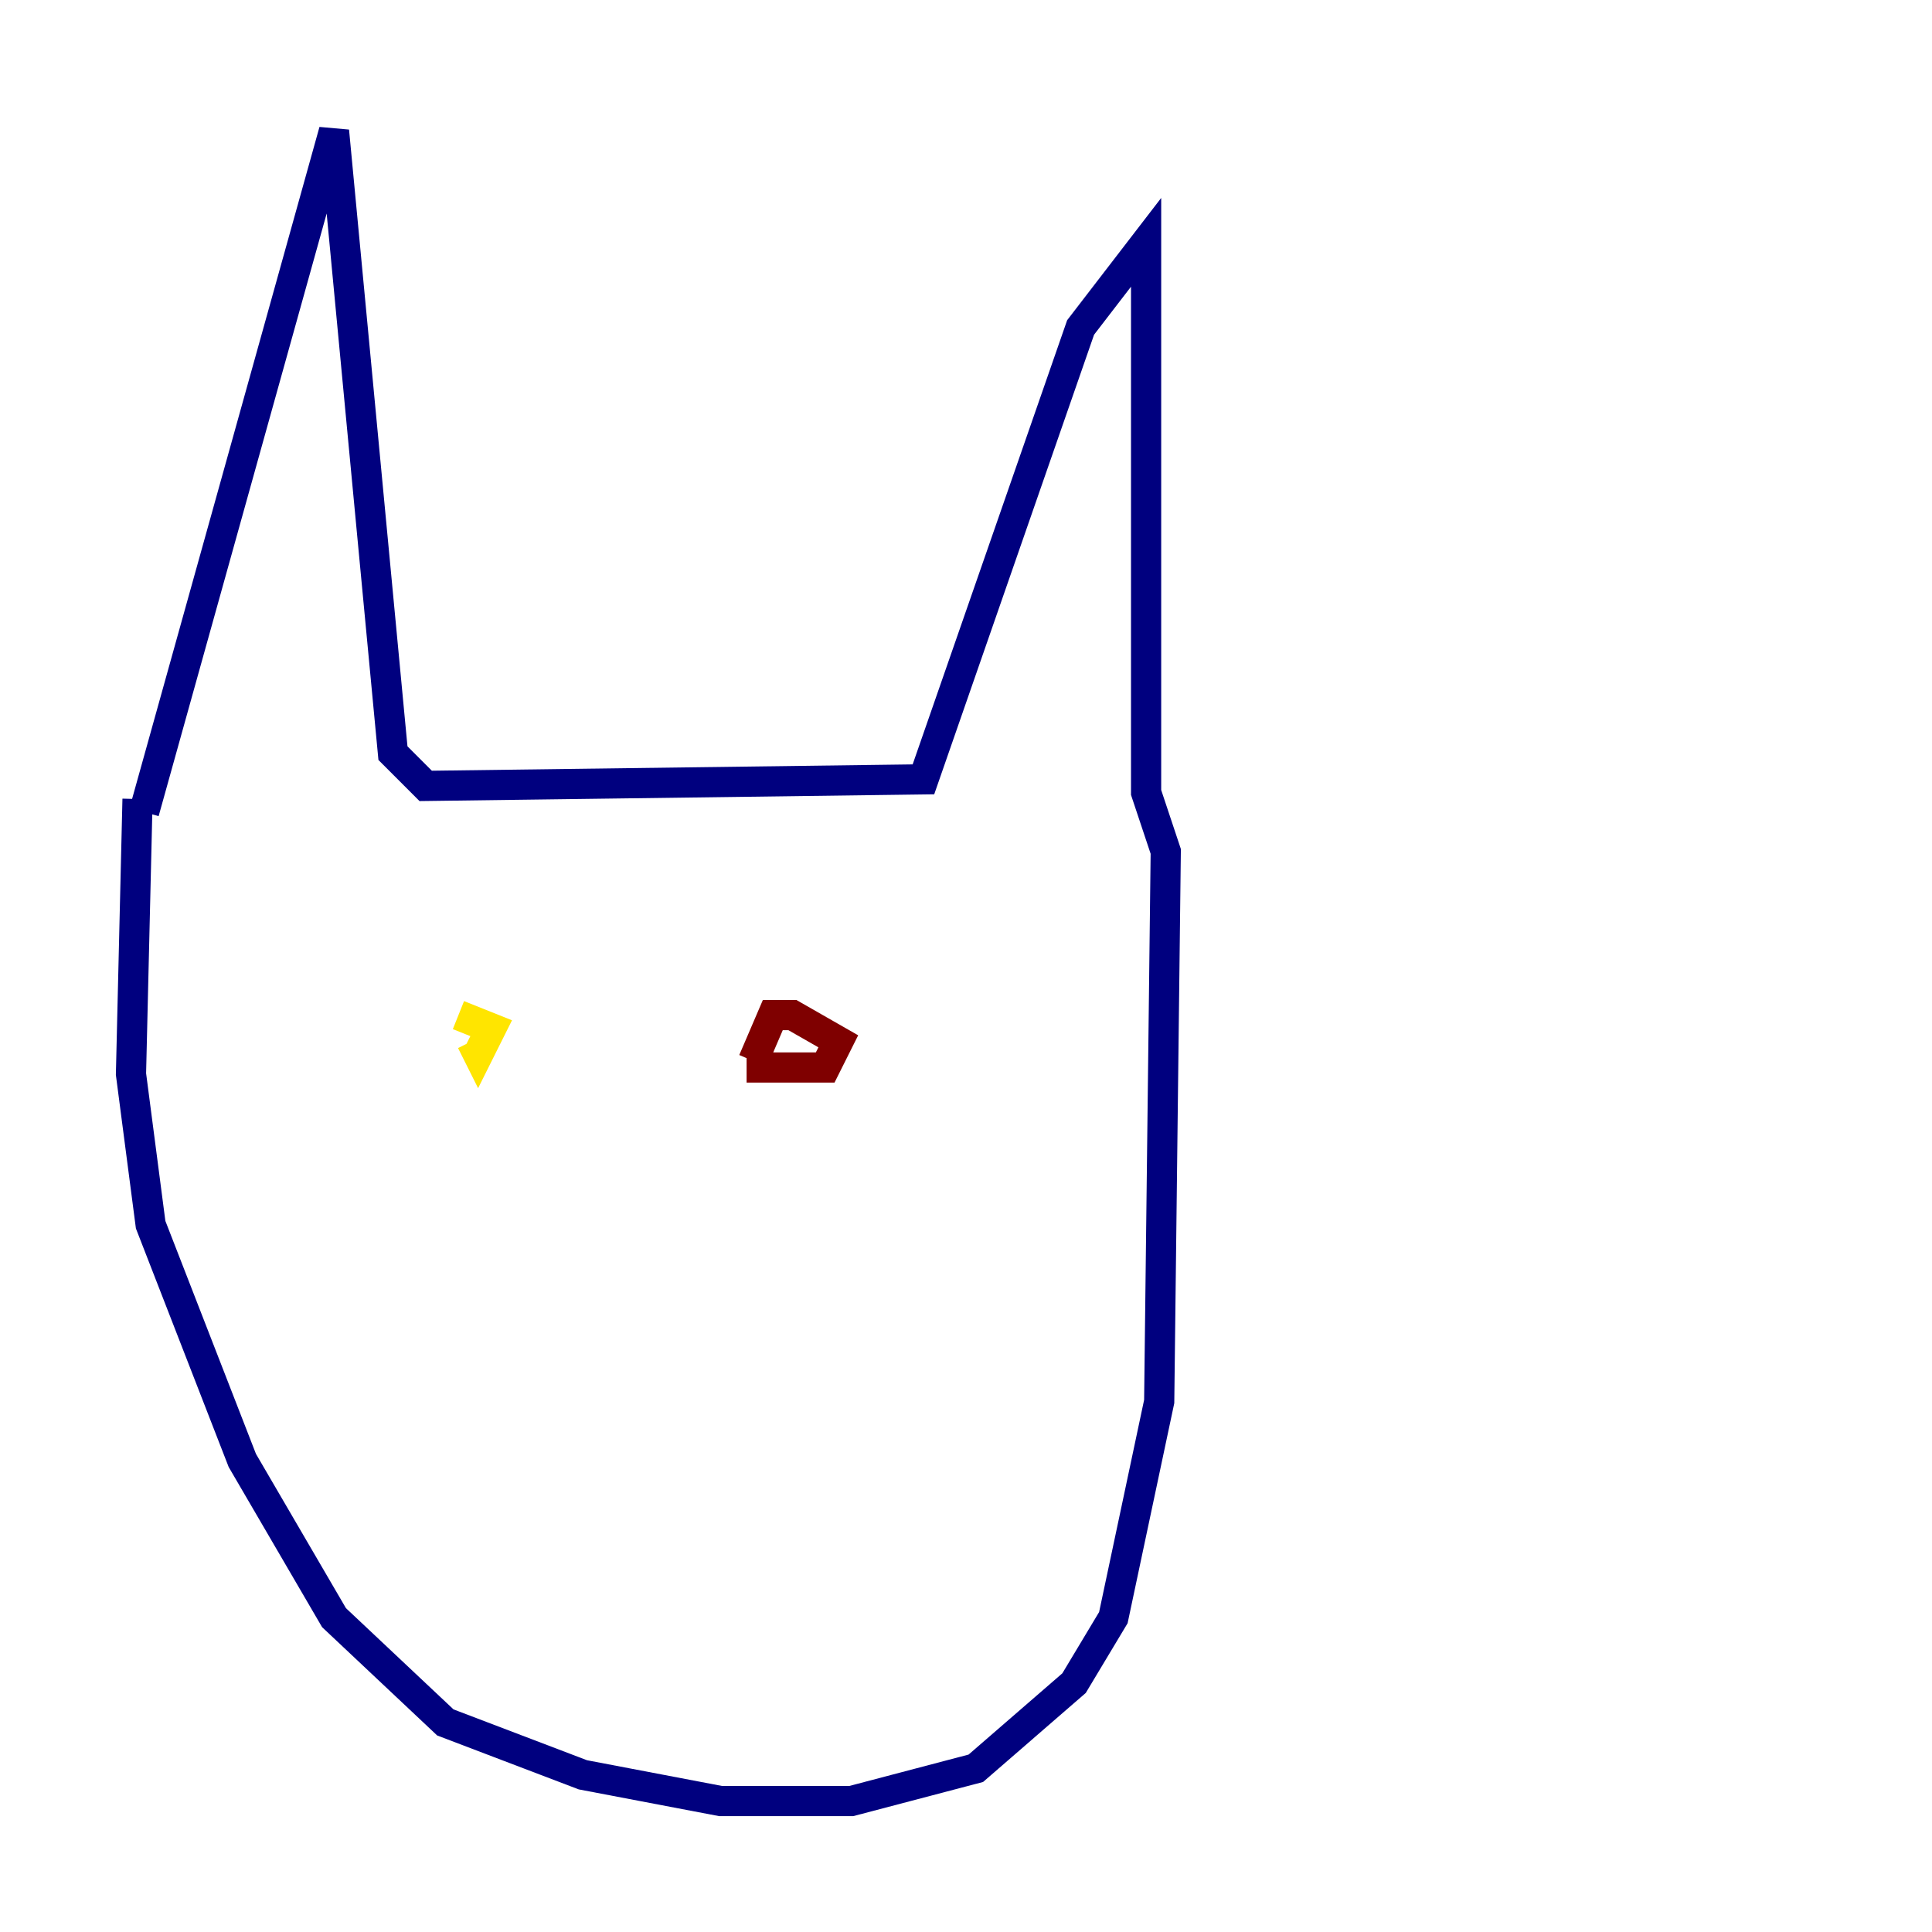 <?xml version="1.0" encoding="utf-8" ?>
<svg baseProfile="tiny" height="128" version="1.2" viewBox="0,0,128,128" width="128" xmlns="http://www.w3.org/2000/svg" xmlns:ev="http://www.w3.org/2001/xml-events" xmlns:xlink="http://www.w3.org/1999/xlink"><defs /><polyline fill="none" points="9.546,53.803 22.129,8.678 26.034,49.898 28.203,52.068 61.18,51.634 71.593,21.695 75.932,16.054 75.932,52.502 77.234,56.407 76.8,92.854 73.763,107.173 71.159,111.512 64.651,117.153 56.407,119.322 47.729,119.322 38.617,117.586 29.505,114.115 22.129,107.173 16.054,96.759 9.98,81.139 8.678,71.159 9.112,52.936" stroke="#00007f" stroke-width="2" /><polyline fill="none" points="27.336,70.291 27.336,70.291" stroke="#00d4ff" stroke-width="2" /><polyline fill="none" points="31.241,68.99 31.675,69.858 32.542,68.122 30.373,67.254" stroke="#ffe500" stroke-width="2" /><polyline fill="none" points="49.464,70.725 54.671,70.725 55.539,68.99 52.502,67.254 51.2,67.254 49.898,70.291" stroke="#7f0000" stroke-width="2" /></svg>